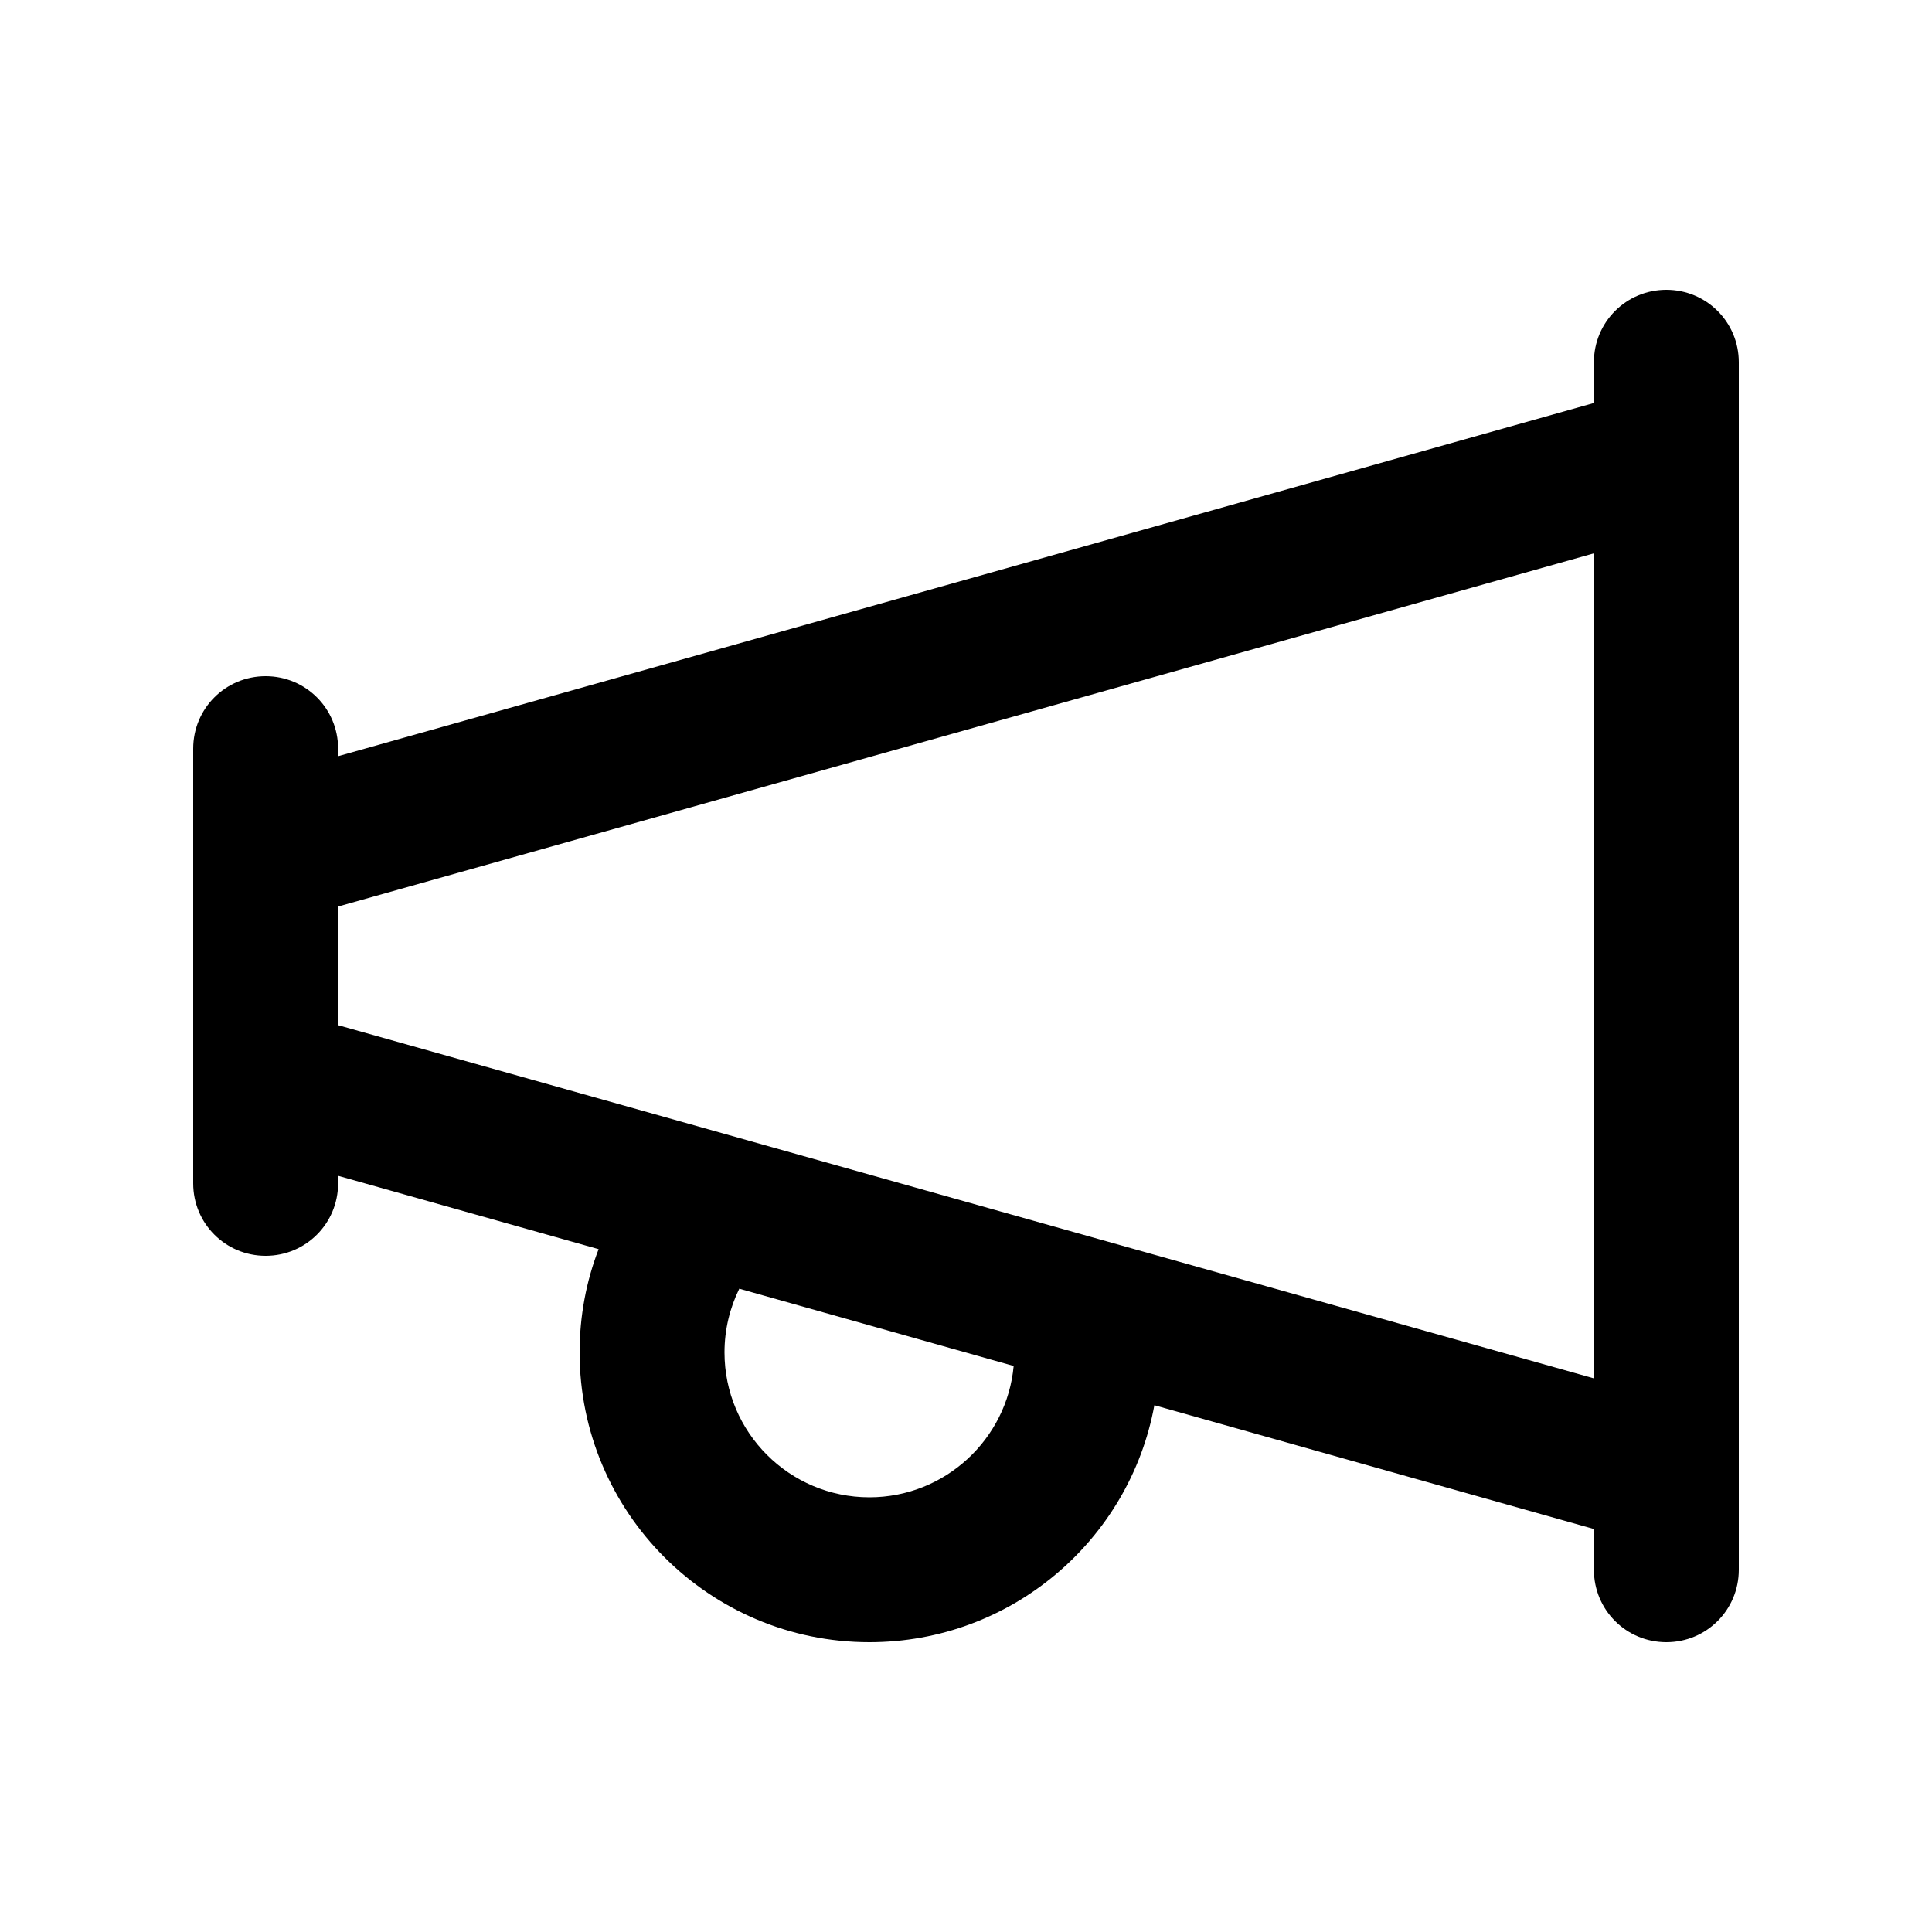 <svg xmlns="http://www.w3.org/2000/svg" viewBox="0 0 640 640"><!--! Font Awesome Pro 7.1.0 by @fontawesome - https://fontawesome.com License - https://fontawesome.com/license (Commercial License) Copyright 2025 Fonticons, Inc. --><path fill="currentColor" d="M552 96C538.7 96 528 106.7 528 120L528 133.5L112 250.5L112 248C112 234.7 101.3 224 88 224C74.7 224 64 234.7 64 248L64 392C64 405.3 74.7 416 88 416C101.3 416 112 405.3 112 392L112 389.5L198.3 413.8C194.2 424.4 192 436 192 448C192 501 235 544 288 544C335 544 374.2 510.2 382.4 465.5L528 506.5L528 520C528 533.3 538.7 544 552 544C565.3 544 576 533.3 576 520L576 120C576 106.7 565.3 96 552 96zM528 456.6L112 339.6L112 300.3L528 183.3L528 456.6zM335.8 452.4C333.6 476.8 313 496 288 496C261.5 496 240 474.5 240 448C240 440.4 241.8 433.2 244.9 426.9L335.8 452.5z"/></svg>